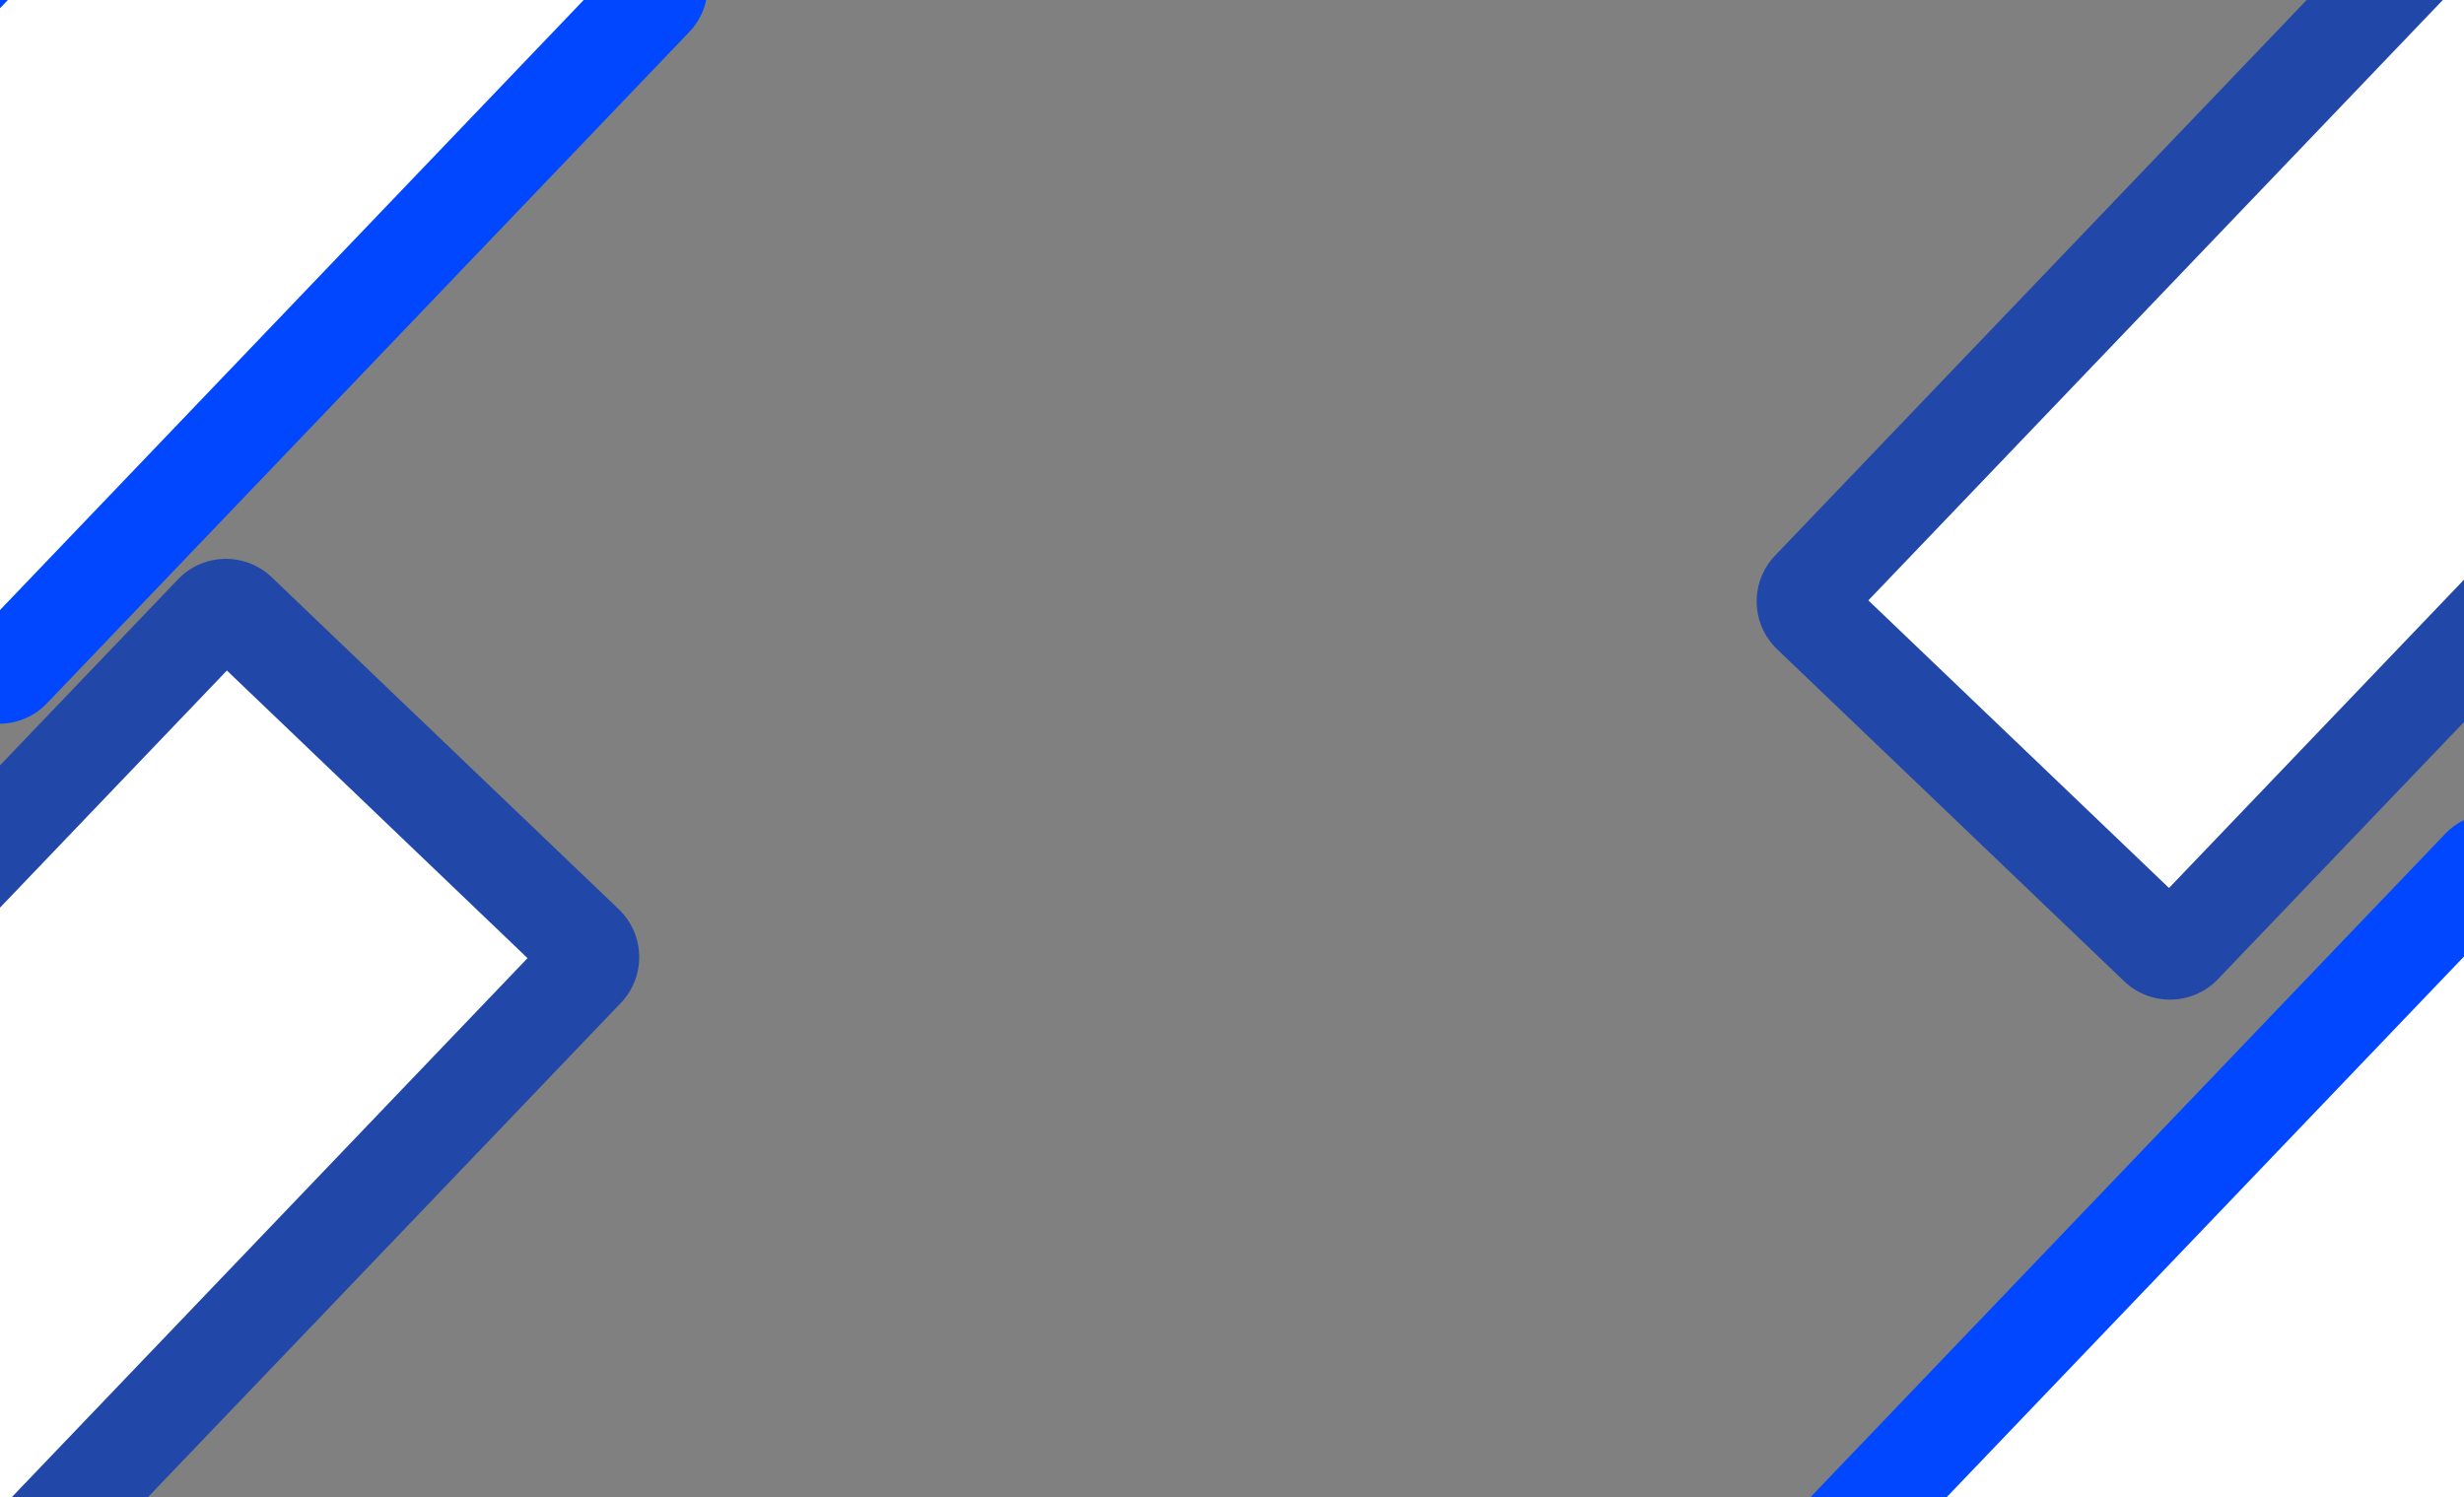 <svg width="1152" height="700" viewBox="0 0 1152 700" fill="none" xmlns="http://www.w3.org/2000/svg">
<rect x="0" y="0" width="1152" height="700" fill="#808080" stroke="none"/>
<path d="M131.834 -167.22C134.888 -170.412 139.952 -170.524 143.145 -167.47L305.381 -12.249C308.574 -9.194 308.685 -4.13 305.631 -0.938L5.328 312.938C2.274 316.131 -2.791 316.243 -5.983 313.188L-168.22 157.968C-171.412 154.913 -171.524 149.849 -168.47 146.657L131.834 -167.22Z" fill="white"/>
<path d="M127.244 -150.851L289.481 4.37L321.281 -28.867L159.045 -184.088L127.244 -150.851ZM289.012 -16.838L-11.291 297.038L21.947 328.839L322.25 14.963L289.012 -16.838ZM9.917 296.57L-152.319 141.349L-184.12 174.586L-21.883 329.807L9.917 296.57ZM-151.851 162.557L148.452 -151.319L115.215 -183.12L-185.088 130.756L-151.851 162.557ZM-152.319 141.349C-146.334 147.076 -146.124 156.571 -151.851 162.557L-185.088 130.756C-196.924 143.127 -196.491 162.751 -184.12 174.586L-152.319 141.349ZM-11.291 297.038C-5.564 291.052 3.931 290.843 9.917 296.57L-21.883 329.807C-9.512 341.643 10.111 341.209 21.947 328.839L-11.291 297.038ZM289.481 4.37C283.495 -1.357 283.285 -10.852 289.012 -16.838L322.25 14.963C334.086 2.592 333.652 -17.032 321.281 -28.867L289.481 4.37ZM159.045 -184.088C146.674 -195.924 127.051 -195.49 115.215 -183.12L148.452 -151.319C142.725 -145.334 133.23 -145.124 127.244 -150.851L159.045 -184.088Z" fill="#0047FF"/>
<path d="M99.834 286.78C102.888 283.588 107.952 283.476 111.145 286.53L273.381 441.751C276.574 444.806 276.685 449.87 273.631 453.062L-26.672 766.938C-29.727 770.131 -34.791 770.243 -37.983 767.188L-200.22 611.968C-203.412 608.913 -203.524 603.849 -200.47 600.657L99.834 286.78Z" fill="white"/>
<path d="M95.244 303.149L257.481 458.37L289.281 425.133L127.045 269.912L95.244 303.149ZM257.012 437.162L-43.291 751.038L-10.053 782.839L290.25 468.962L257.012 437.162ZM-22.083 750.57L-184.319 595.349L-216.12 628.586L-53.883 783.807L-22.083 750.57ZM-183.851 616.557L116.452 302.681L83.215 270.88L-217.088 584.756L-183.851 616.557ZM-184.319 595.349C-178.334 601.076 -178.124 610.571 -183.851 616.557L-217.088 584.756C-228.924 597.127 -228.491 616.751 -216.12 628.586L-184.319 595.349ZM-43.291 751.038C-37.564 745.052 -28.069 744.843 -22.083 750.57L-53.883 783.807C-41.512 795.643 -21.889 795.209 -10.053 782.839L-43.291 751.038ZM257.481 458.37C251.495 452.643 251.285 443.148 257.012 437.162L290.25 468.962C302.086 456.592 301.652 436.968 289.281 425.133L257.481 458.37ZM127.045 269.912C114.674 258.076 95.051 258.51 83.215 270.88L116.452 302.681C110.725 308.666 101.23 308.876 95.244 303.149L127.045 269.912Z" fill="#2147A8"/>
<path d="M1146.83 -38.219C1149.89 -41.412 1154.95 -41.524 1158.14 -38.469L1320.38 116.751C1323.57 119.806 1323.69 124.87 1320.63 128.062L1020.33 441.938C1017.27 445.131 1012.21 445.243 1009.02 442.188L846.78 286.968C843.588 283.913 843.476 278.849 846.53 275.657L1146.83 -38.219Z" fill="white"/>
<path d="M1142.24 -21.851L1304.48 133.37L1336.28 100.133L1174.04 -55.088L1142.24 -21.851ZM1304.01 112.162L1003.71 426.038L1036.95 457.839L1337.25 143.962L1304.01 112.162ZM1024.92 425.57L862.681 270.349L830.88 303.586L993.117 458.807L1024.92 425.57ZM863.149 291.557L1163.45 -22.319L1130.21 -54.12L829.912 259.756L863.149 291.557ZM862.681 270.349C868.666 276.076 868.876 285.571 863.149 291.557L829.912 259.756C818.076 272.127 818.509 291.751 830.88 303.586L862.681 270.349ZM1003.71 426.038C1009.44 420.052 1018.93 419.843 1024.92 425.57L993.117 458.807C1005.49 470.643 1025.11 470.209 1036.95 457.839L1003.71 426.038ZM1304.48 133.37C1298.49 127.643 1298.29 118.148 1304.01 112.162L1337.25 143.962C1349.09 131.592 1348.65 111.968 1336.28 100.133L1304.48 133.37ZM1174.04 -55.088C1161.67 -66.924 1142.05 -66.49 1130.21 -54.12L1163.45 -22.319C1157.73 -16.334 1148.23 -16.124 1142.24 -21.851L1174.04 -55.088Z" fill="#2147A8"/>
<path d="M1159.83 405.78C1162.89 402.588 1167.95 402.476 1171.14 405.53L1333.38 560.751C1336.57 563.806 1336.69 568.87 1333.63 572.062L1033.33 885.938C1030.27 889.131 1025.21 889.243 1022.02 886.188L859.78 730.968C856.588 727.913 856.476 722.849 859.53 719.657L1159.83 405.78Z" fill="white"/>
<path d="M1155.24 422.149L1317.48 577.37L1349.28 544.133L1187.04 388.912L1155.24 422.149ZM1317.01 556.162L1016.71 870.038L1049.95 901.839L1350.25 587.962L1317.01 556.162ZM1037.92 869.57L875.681 714.349L843.88 747.586L1006.12 902.807L1037.92 869.57ZM876.149 735.557L1176.45 421.681L1143.21 389.88L842.912 703.756L876.149 735.557ZM875.681 714.349C881.666 720.076 881.876 729.571 876.149 735.557L842.912 703.756C831.076 716.127 831.509 735.751 843.88 747.586L875.681 714.349ZM1016.71 870.038C1022.44 864.052 1031.93 863.843 1037.92 869.57L1006.12 902.807C1018.49 914.643 1038.11 914.209 1049.95 901.839L1016.71 870.038ZM1317.48 577.37C1311.49 571.643 1311.29 562.148 1317.01 556.162L1350.25 587.962C1362.09 575.592 1361.65 555.968 1349.28 544.133L1317.48 577.37ZM1187.04 388.912C1174.67 377.076 1155.05 377.51 1143.21 389.88L1176.45 421.681C1170.73 427.666 1161.23 427.876 1155.24 422.149L1187.04 388.912Z" fill="#0047FF"/>
</svg>

